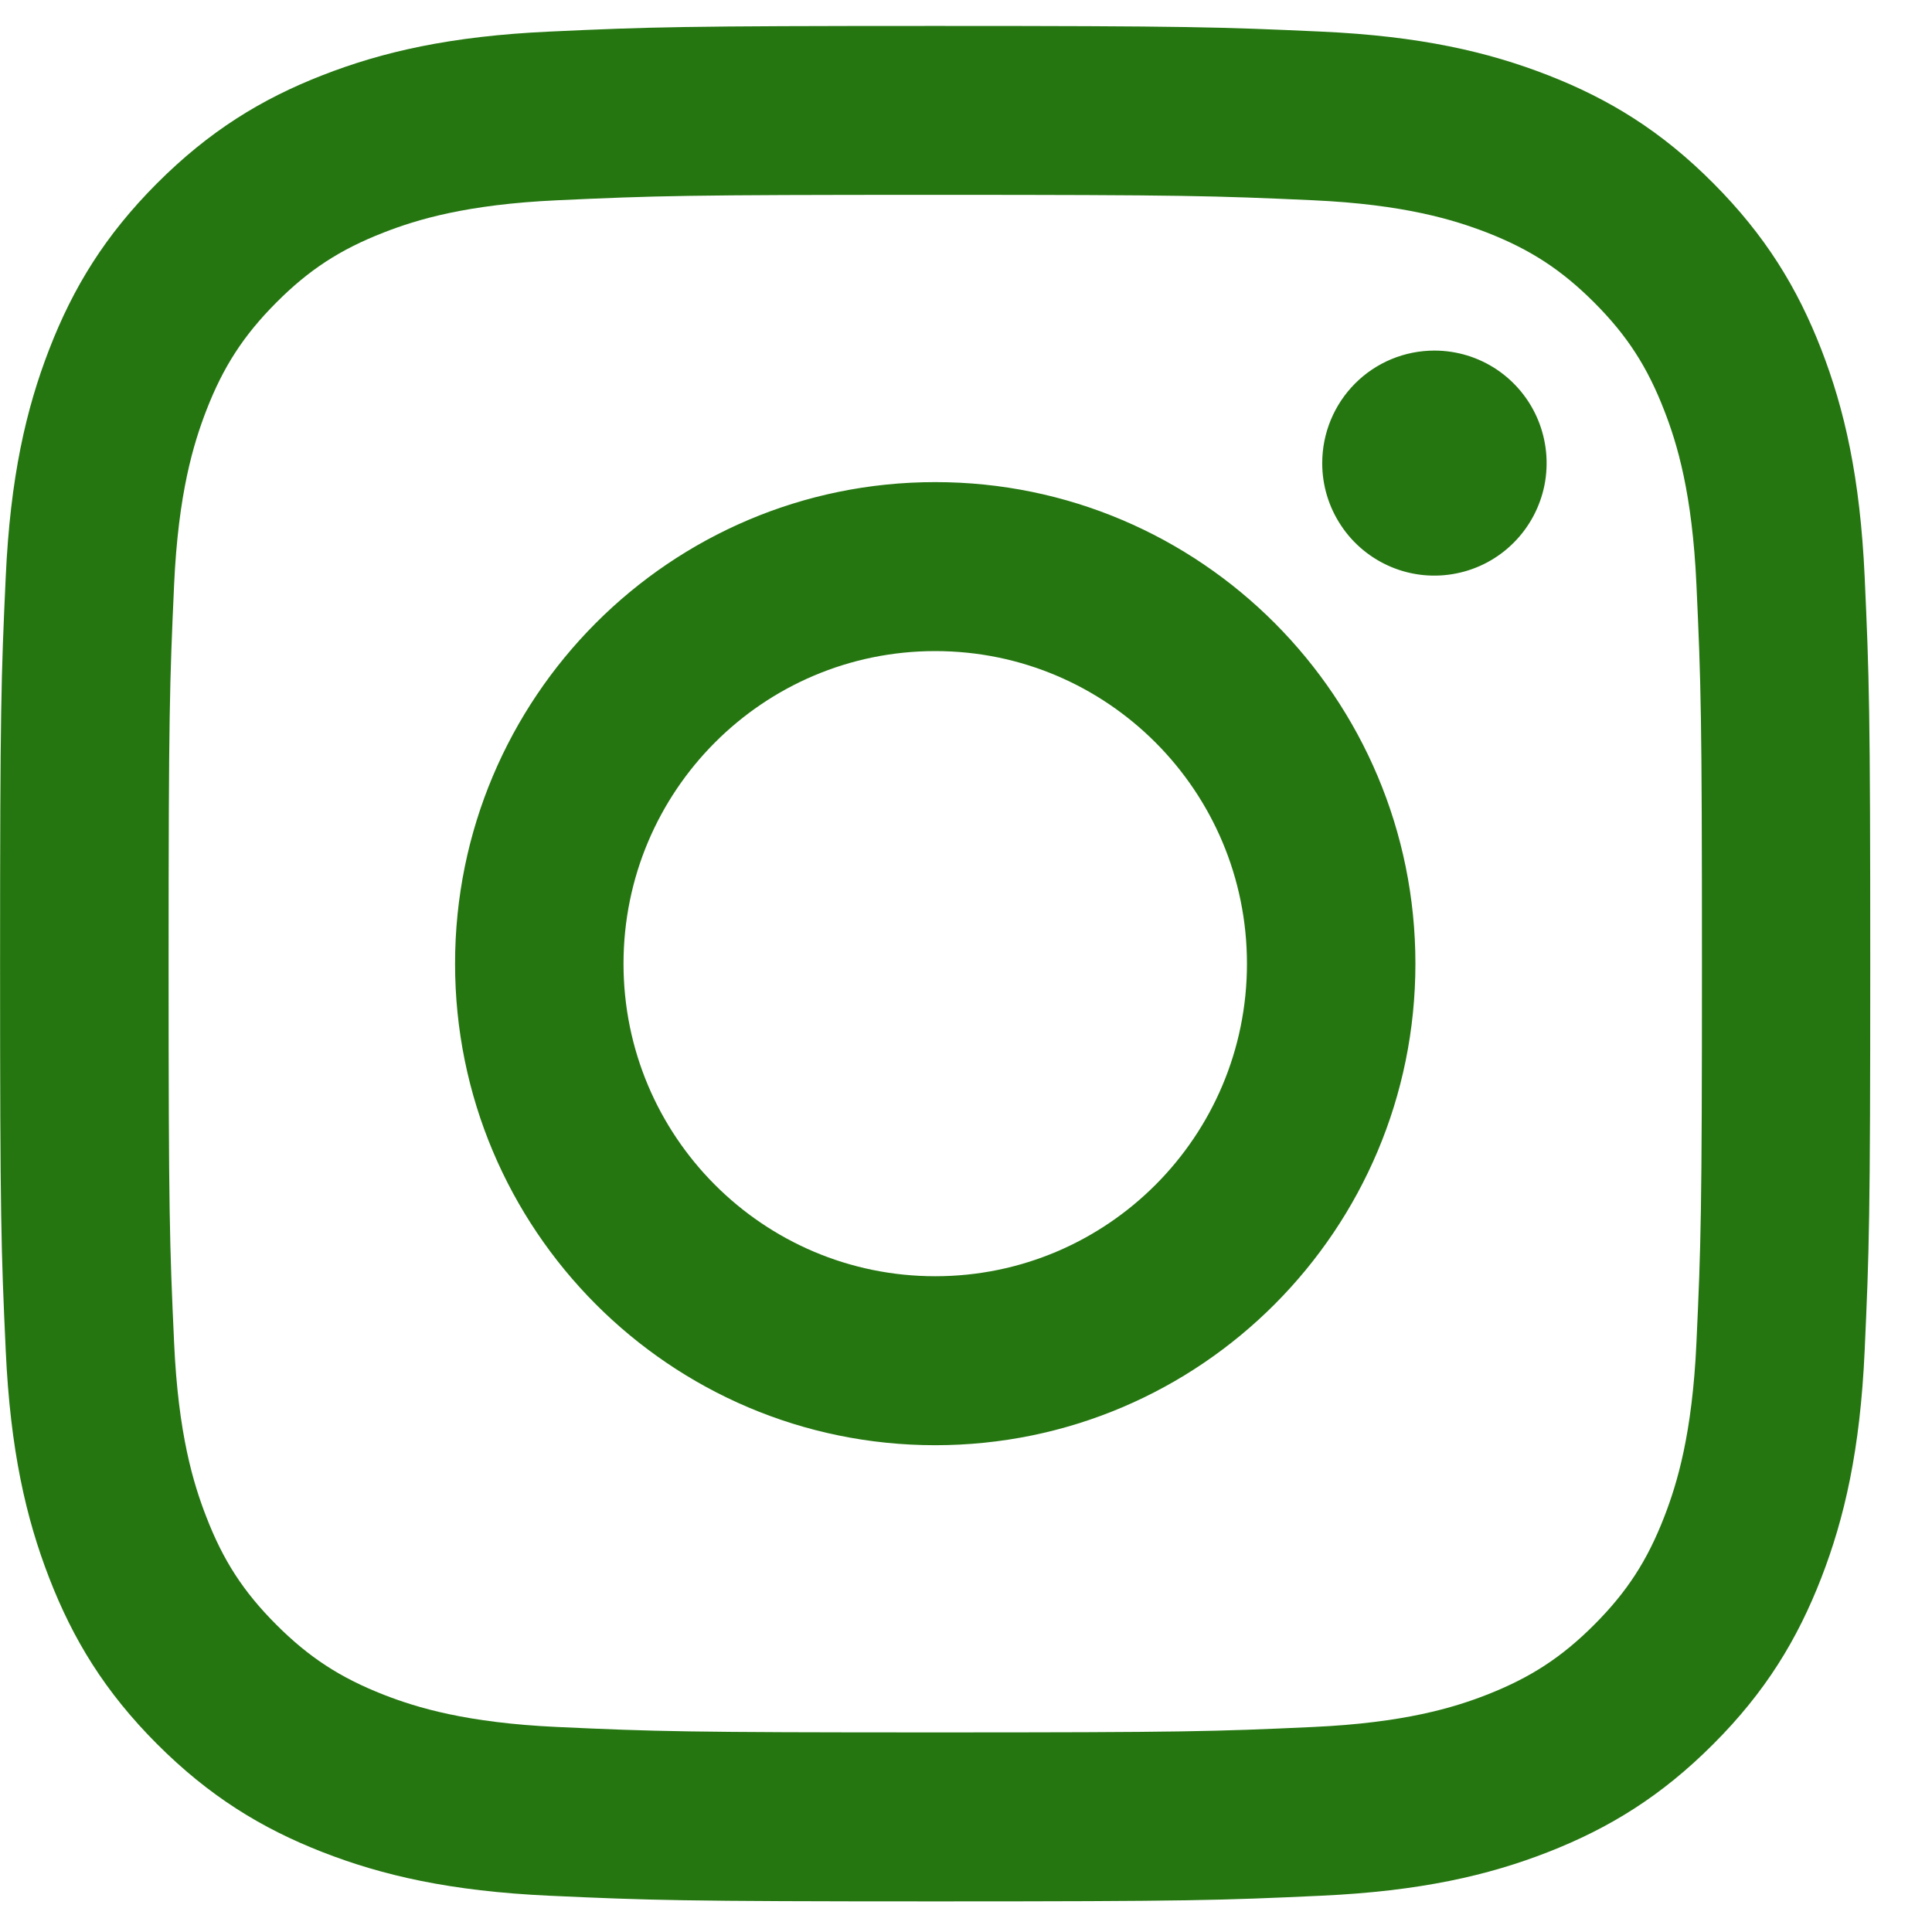 <svg width="26" height="26" viewBox="0 0 26 26" fill="none" xmlns="http://www.w3.org/2000/svg">
<g clip-path="url(#clip0_18_513)">
<path d="M8.391 12.969C8.391 10.645 10.269 8.762 12.586 8.762C14.902 8.762 16.781 10.645 16.781 12.969C16.781 15.292 14.902 17.175 12.586 17.175C10.269 17.175 8.391 15.292 8.391 12.969ZM6.124 12.969C6.124 16.547 9.017 19.449 12.586 19.449C16.155 19.449 19.048 16.547 19.048 12.969C19.048 9.389 16.155 6.488 12.586 6.488C9.017 6.488 6.124 9.389 6.124 12.969ZM17.794 6.231C17.793 6.531 17.882 6.824 18.048 7.073C18.213 7.322 18.449 7.516 18.725 7.631C19.001 7.746 19.305 7.776 19.598 7.717C19.891 7.659 20.16 7.515 20.371 7.303C20.582 7.092 20.726 6.822 20.785 6.528C20.843 6.234 20.813 5.93 20.699 5.653C20.585 5.376 20.391 5.14 20.143 4.973C19.895 4.807 19.603 4.718 19.304 4.718H19.304C18.903 4.718 18.519 4.877 18.236 5.161C17.953 5.445 17.794 5.83 17.794 6.231ZM7.501 23.241C6.275 23.185 5.608 22.98 5.164 22.807C4.577 22.577 4.158 22.304 3.717 21.863C3.276 21.421 3.003 21.001 2.776 20.412C2.603 19.968 2.398 19.299 2.343 18.069C2.282 16.738 2.269 16.339 2.269 12.969C2.269 9.598 2.283 9.2 2.343 7.869C2.399 6.638 2.604 5.971 2.776 5.525C3.004 4.936 3.277 4.515 3.717 4.073C4.157 3.631 4.576 3.358 5.164 3.129C5.607 2.956 6.275 2.751 7.501 2.695C8.828 2.634 9.226 2.622 12.586 2.622C15.945 2.622 16.344 2.635 17.671 2.695C18.898 2.751 19.564 2.958 20.009 3.129C20.596 3.358 21.015 3.632 21.456 4.073C21.897 4.515 22.169 4.936 22.397 5.525C22.57 5.969 22.774 6.638 22.83 7.869C22.891 9.2 22.904 9.598 22.904 12.969C22.904 16.339 22.891 16.737 22.83 18.069C22.774 19.299 22.569 19.968 22.397 20.412C22.169 21.001 21.896 21.422 21.456 21.863C21.016 22.304 20.596 22.577 20.009 22.807C19.566 22.98 18.898 23.185 17.671 23.241C16.345 23.302 15.946 23.314 12.586 23.314C9.225 23.314 8.828 23.302 7.501 23.241ZM7.397 0.425C6.058 0.486 5.142 0.699 4.343 1.011C3.515 1.333 2.814 1.766 2.113 2.467C1.413 3.168 0.983 3.872 0.662 4.702C0.351 5.505 0.138 6.422 0.077 7.766C0.015 9.111 0.001 9.541 0.001 12.969C0.001 16.396 0.015 16.826 0.077 18.172C0.138 19.515 0.351 20.433 0.662 21.235C0.983 22.064 1.413 22.769 2.113 23.47C2.814 24.171 3.515 24.603 4.343 24.926C5.144 25.238 6.058 25.451 7.397 25.512C8.74 25.573 9.168 25.588 12.586 25.588C16.003 25.588 16.432 25.574 17.774 25.512C19.114 25.451 20.029 25.238 20.829 24.926C21.656 24.603 22.358 24.172 23.058 23.47C23.759 22.769 24.188 22.064 24.51 21.235C24.821 20.433 25.034 19.515 25.094 18.172C25.155 16.825 25.169 16.396 25.169 12.969C25.169 9.541 25.155 9.111 25.094 7.766C25.033 6.422 24.821 5.504 24.51 4.702C24.188 3.873 23.757 3.169 23.058 2.467C22.359 1.764 21.656 1.333 20.83 1.011C20.029 0.699 19.114 0.485 17.775 0.425C16.433 0.364 16.004 0.349 12.587 0.349C9.169 0.349 8.74 0.363 7.397 0.425Z" fill="#257611"/>
</g>
<defs>
<clipPath id="clip0_18_513">
<rect width="25.169" height="25.24" fill="white" transform="translate(0 0.349)"/>
</clipPath>
</defs>
</svg>
